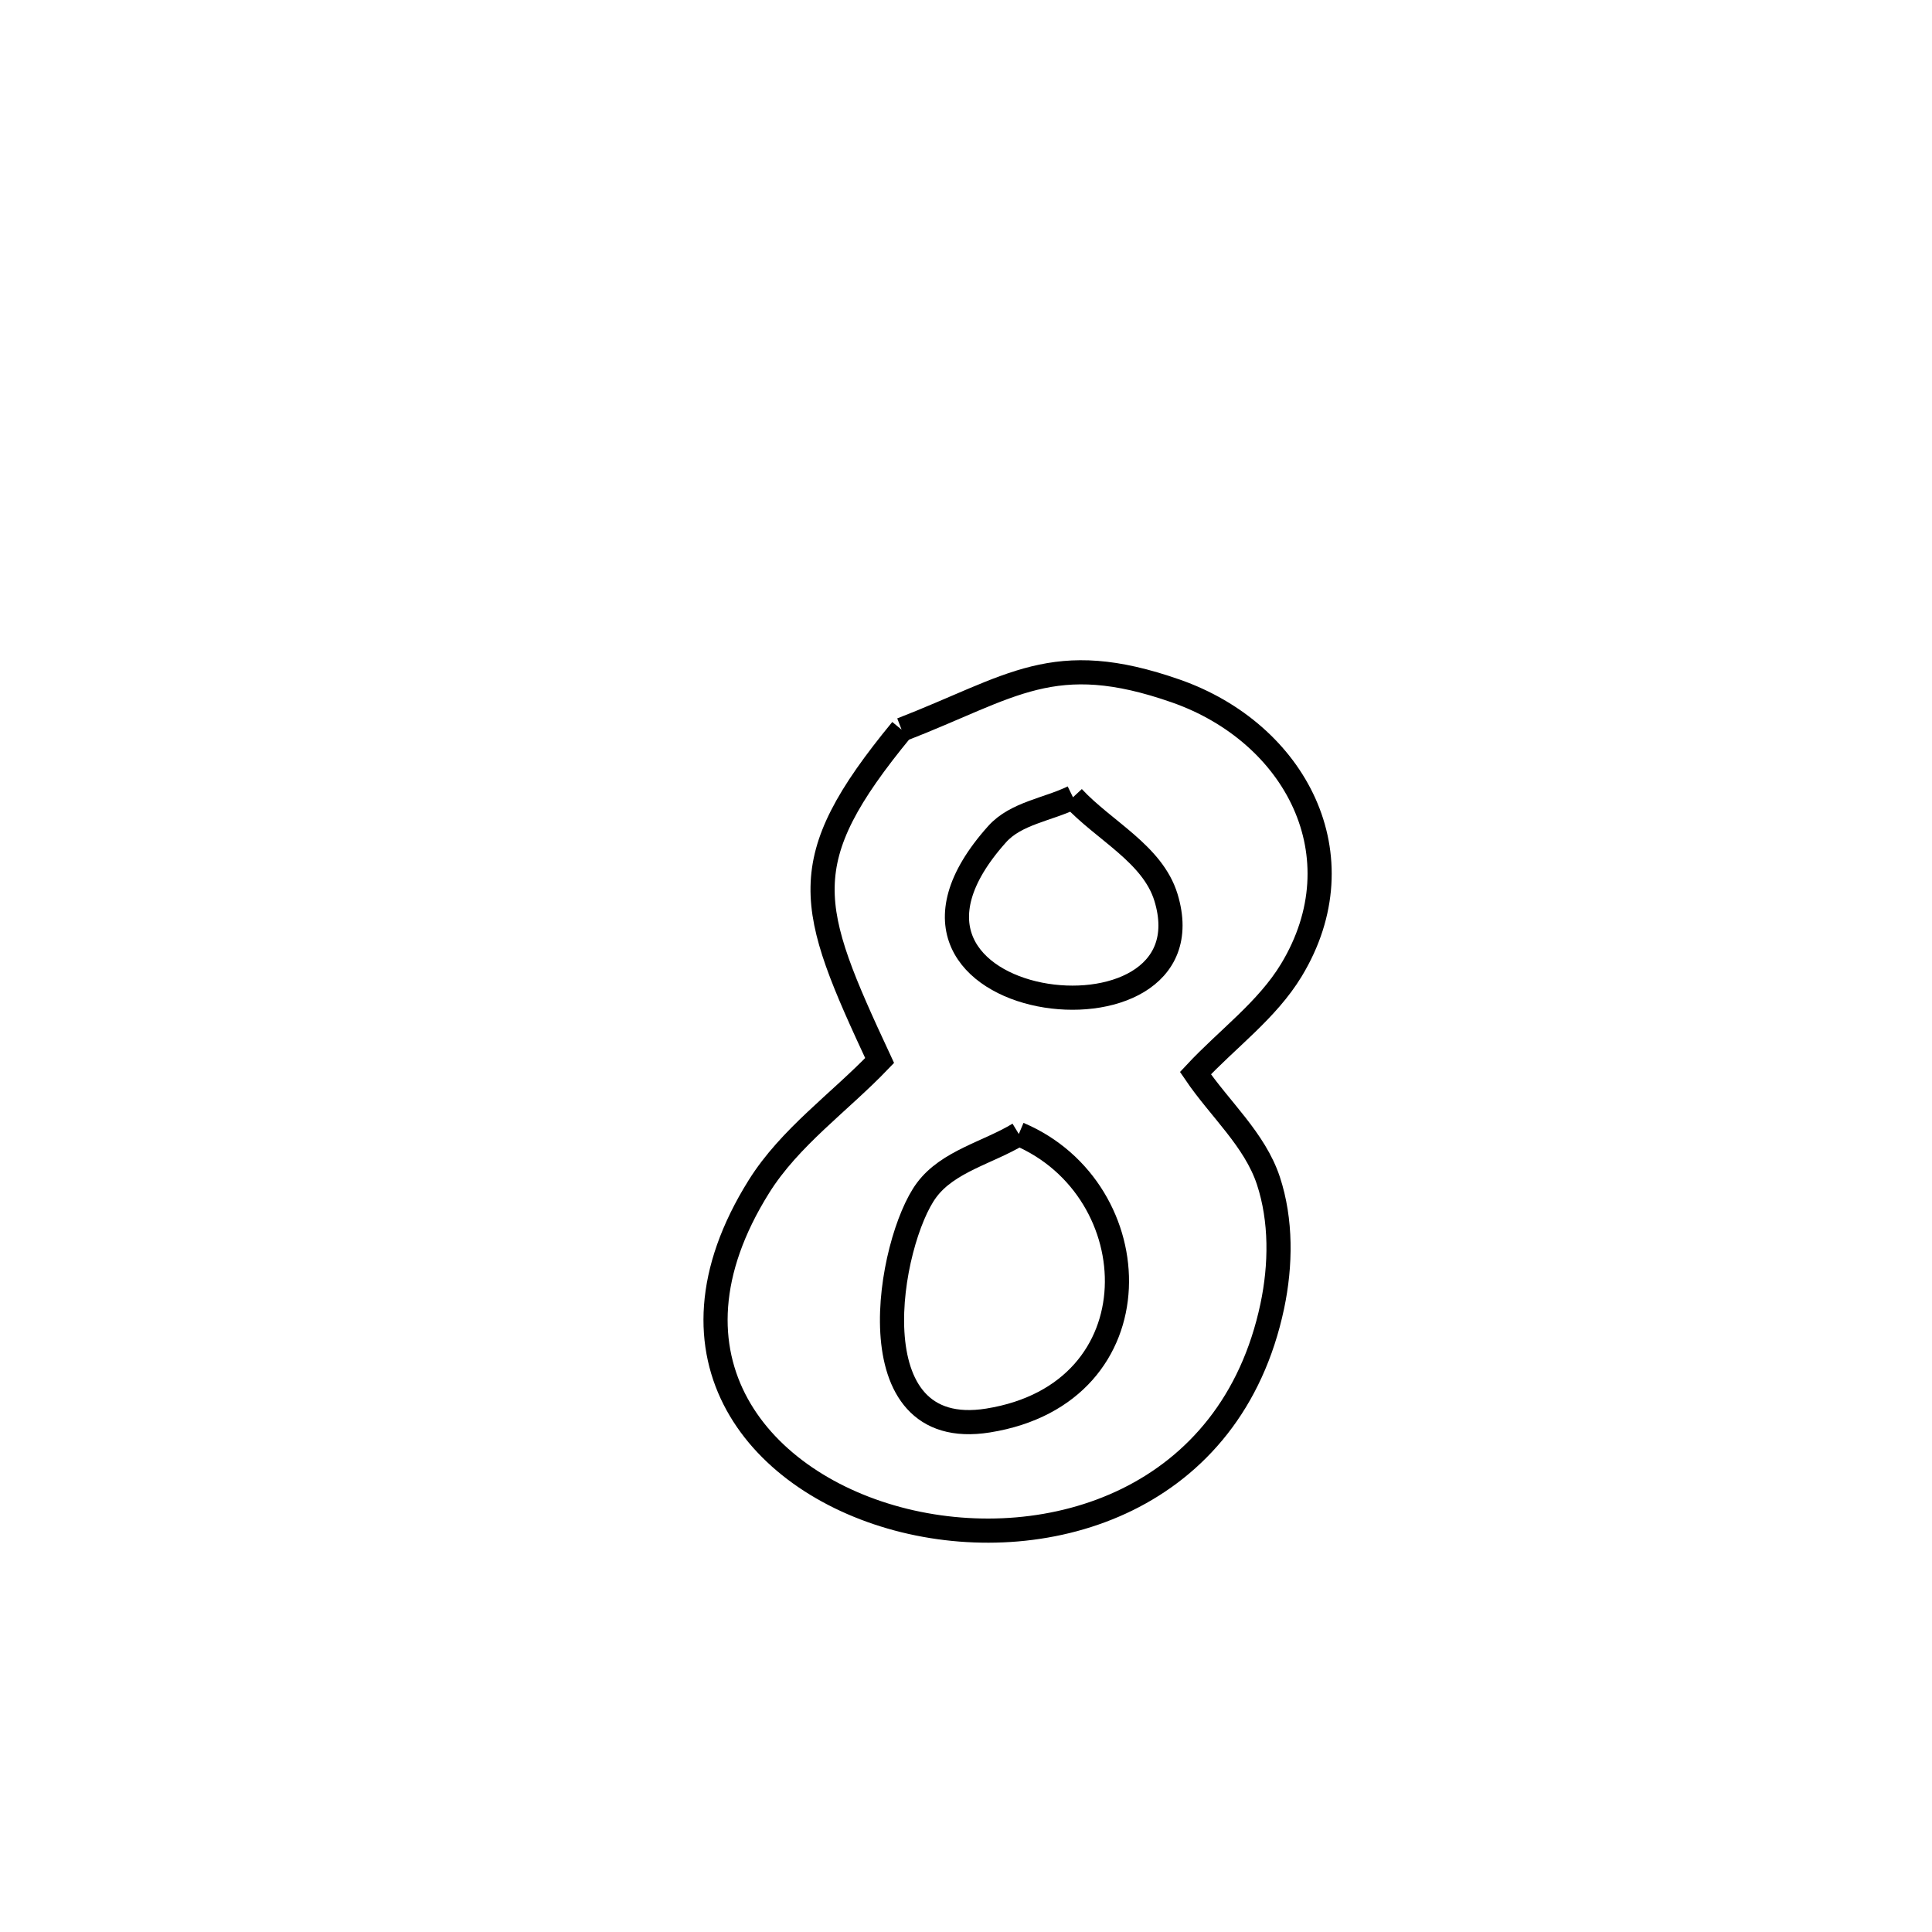 <svg xmlns="http://www.w3.org/2000/svg" viewBox="0.0 0.0 24.0 24.0" height="200px" width="200px"><path fill="none" stroke="black" stroke-width=".3" stroke-opacity="1.0"  filling="0" d="M11.2 9.064 L11.2 9.064 C12.578 8.53 13.083 8.051 14.607 8.584 C16.094 9.105 16.9 10.632 16.042 12.051 C15.74 12.55 15.247 12.905 14.85 13.331 L14.85 13.331 C15.152 13.776 15.587 14.156 15.756 14.666 C15.919 15.16 15.912 15.716 15.805 16.224 C15.295 18.638 13.035 19.331 11.235 18.889 C9.435 18.446 8.096 16.868 9.428 14.739 C9.811 14.127 10.427 13.696 10.927 13.174 L10.927 13.174 C10.032 11.251 9.842 10.715 11.2 9.064 L11.2 9.064"></path>
<path fill="none" stroke="black" stroke-width=".3" stroke-opacity="1.0"  filling="0" d="M13.329 9.904 L13.329 9.904 C13.714 10.319 14.318 10.607 14.484 11.148 C15.102 13.173 10.382 12.6 12.387 10.362 C12.62 10.102 13.015 10.057 13.329 9.904 L13.329 9.904"></path>
<path fill="none" stroke="black" stroke-width=".3" stroke-opacity="1.0"  filling="0" d="M12.656 14.087 L12.656 14.087 C14.292 14.779 14.393 17.306 12.275 17.646 C10.59 17.916 11.042 15.412 11.511 14.783 C11.778 14.425 12.274 14.319 12.656 14.087 L12.656 14.087"></path></svg>